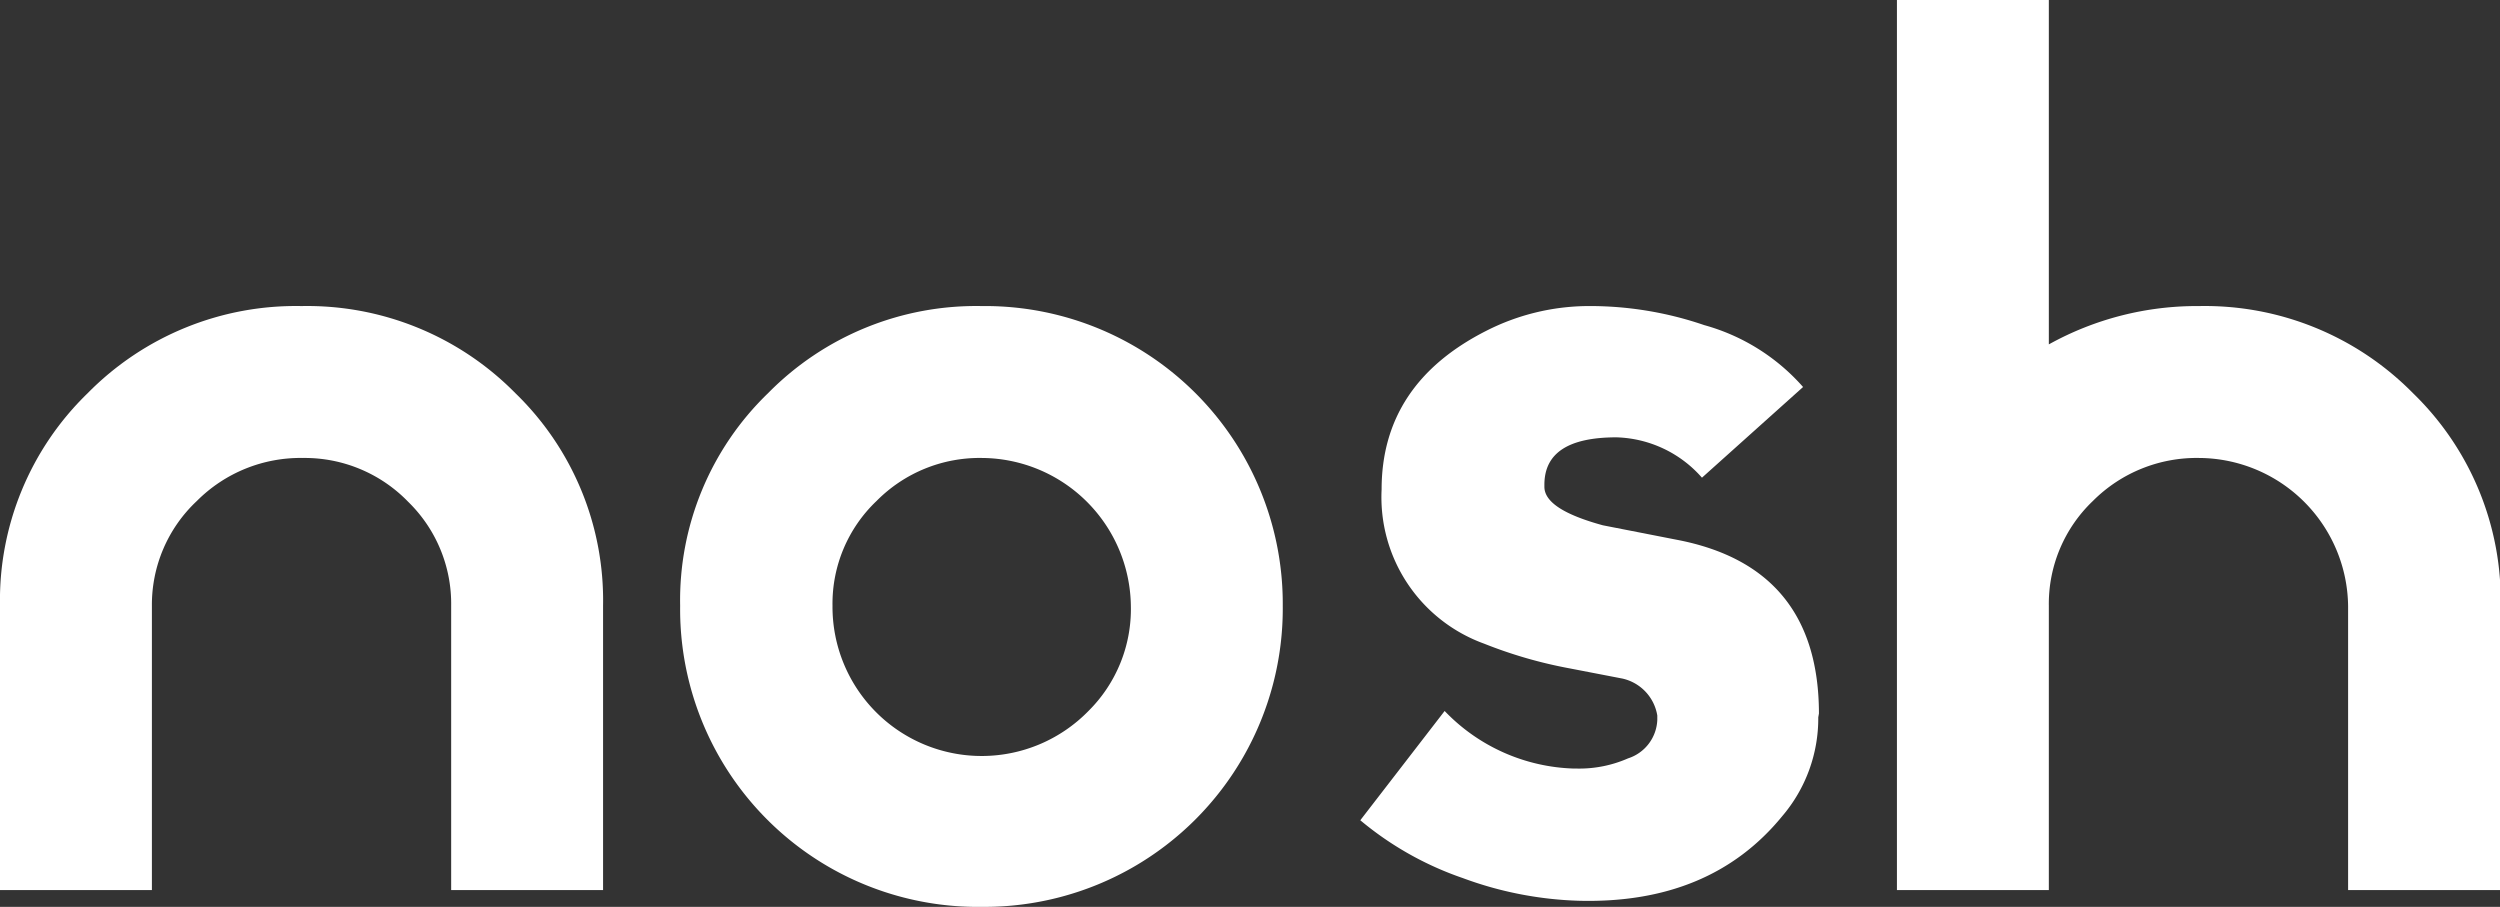 <svg id="Layer_1" data-name="Layer 1" xmlns="http://www.w3.org/2000/svg" viewBox="0 0 110.27 40"><rect x="0" y="0" width="110.27" height="40" fill="#333333" stroke="none"/><defs><style>.cls-1{fill:#fff;}</style></defs><title>nosh_nav_logo</title><path class="cls-1" d="M26.6,39.26H19.9V26.73A6.28,6.28,0,0,0,18,22.13a6.35,6.35,0,0,0-4.64-1.93,6.45,6.45,0,0,0-4.68,1.9A6.27,6.27,0,0,0,6.7,26.73V39.26H0V26.72a12.72,12.72,0,0,1,3.87-9.38A12.88,12.88,0,0,1,13.3,13.5a12.88,12.88,0,0,1,9.43,3.84,12.72,12.72,0,0,1,3.87,9.38Z"/><path class="cls-1" d="M56.58,26.72A13.16,13.16,0,0,1,43.32,40,13.13,13.13,0,0,1,30,26.72a12.69,12.69,0,0,1,3.88-9.38,12.87,12.87,0,0,1,9.42-3.84A13.13,13.13,0,0,1,56.58,26.72Zm-6.7,0a6.61,6.61,0,0,0-6.56-6.52,6.39,6.39,0,0,0-4.66,1.9,6.25,6.25,0,0,0-1.94,4.62A6.58,6.58,0,0,0,48,31.37,6.33,6.33,0,0,0,49.88,26.72Z"/><path class="cls-1" d="M80.2,31.64A6.64,6.64,0,0,1,78.61,36q-3.18,3.89-9,3.73a16.08,16.08,0,0,1-5.09-1A14.26,14.26,0,0,1,60,36.18l3.72-4.82a8.23,8.23,0,0,0,5.71,2.54h.15a5.35,5.35,0,0,0,2.23-.45,1.86,1.86,0,0,0,1.29-1.69v-.2a2,2,0,0,0-1.54-1.63l-2.33-.45a20,20,0,0,1-3.77-1.09,6.87,6.87,0,0,1-4.52-6.8q0-4.66,4.62-7A10,10,0,0,1,70,13.5a15.56,15.56,0,0,1,5.17.84,9,9,0,0,1,4.36,2.73l-4.46,4a5.21,5.21,0,0,0-3.77-1.78c-2.12,0-3.18.69-3.18,2.09v.09c0,.67.86,1.23,2.58,1.7l3.27.64q6.25,1.2,6.26,7.66Z"/><path class="cls-1" d="M110.27,39.26h-6.7V26.73A6.61,6.61,0,0,0,97,20.2a6.46,6.46,0,0,0-4.69,1.9,6.27,6.27,0,0,0-1.94,4.63V39.26h-6.7V0h6.7V15.19A13.45,13.45,0,0,1,97,13.5a12.88,12.88,0,0,1,9.43,3.84,12.72,12.72,0,0,1,3.87,9.38Z"/></svg>
